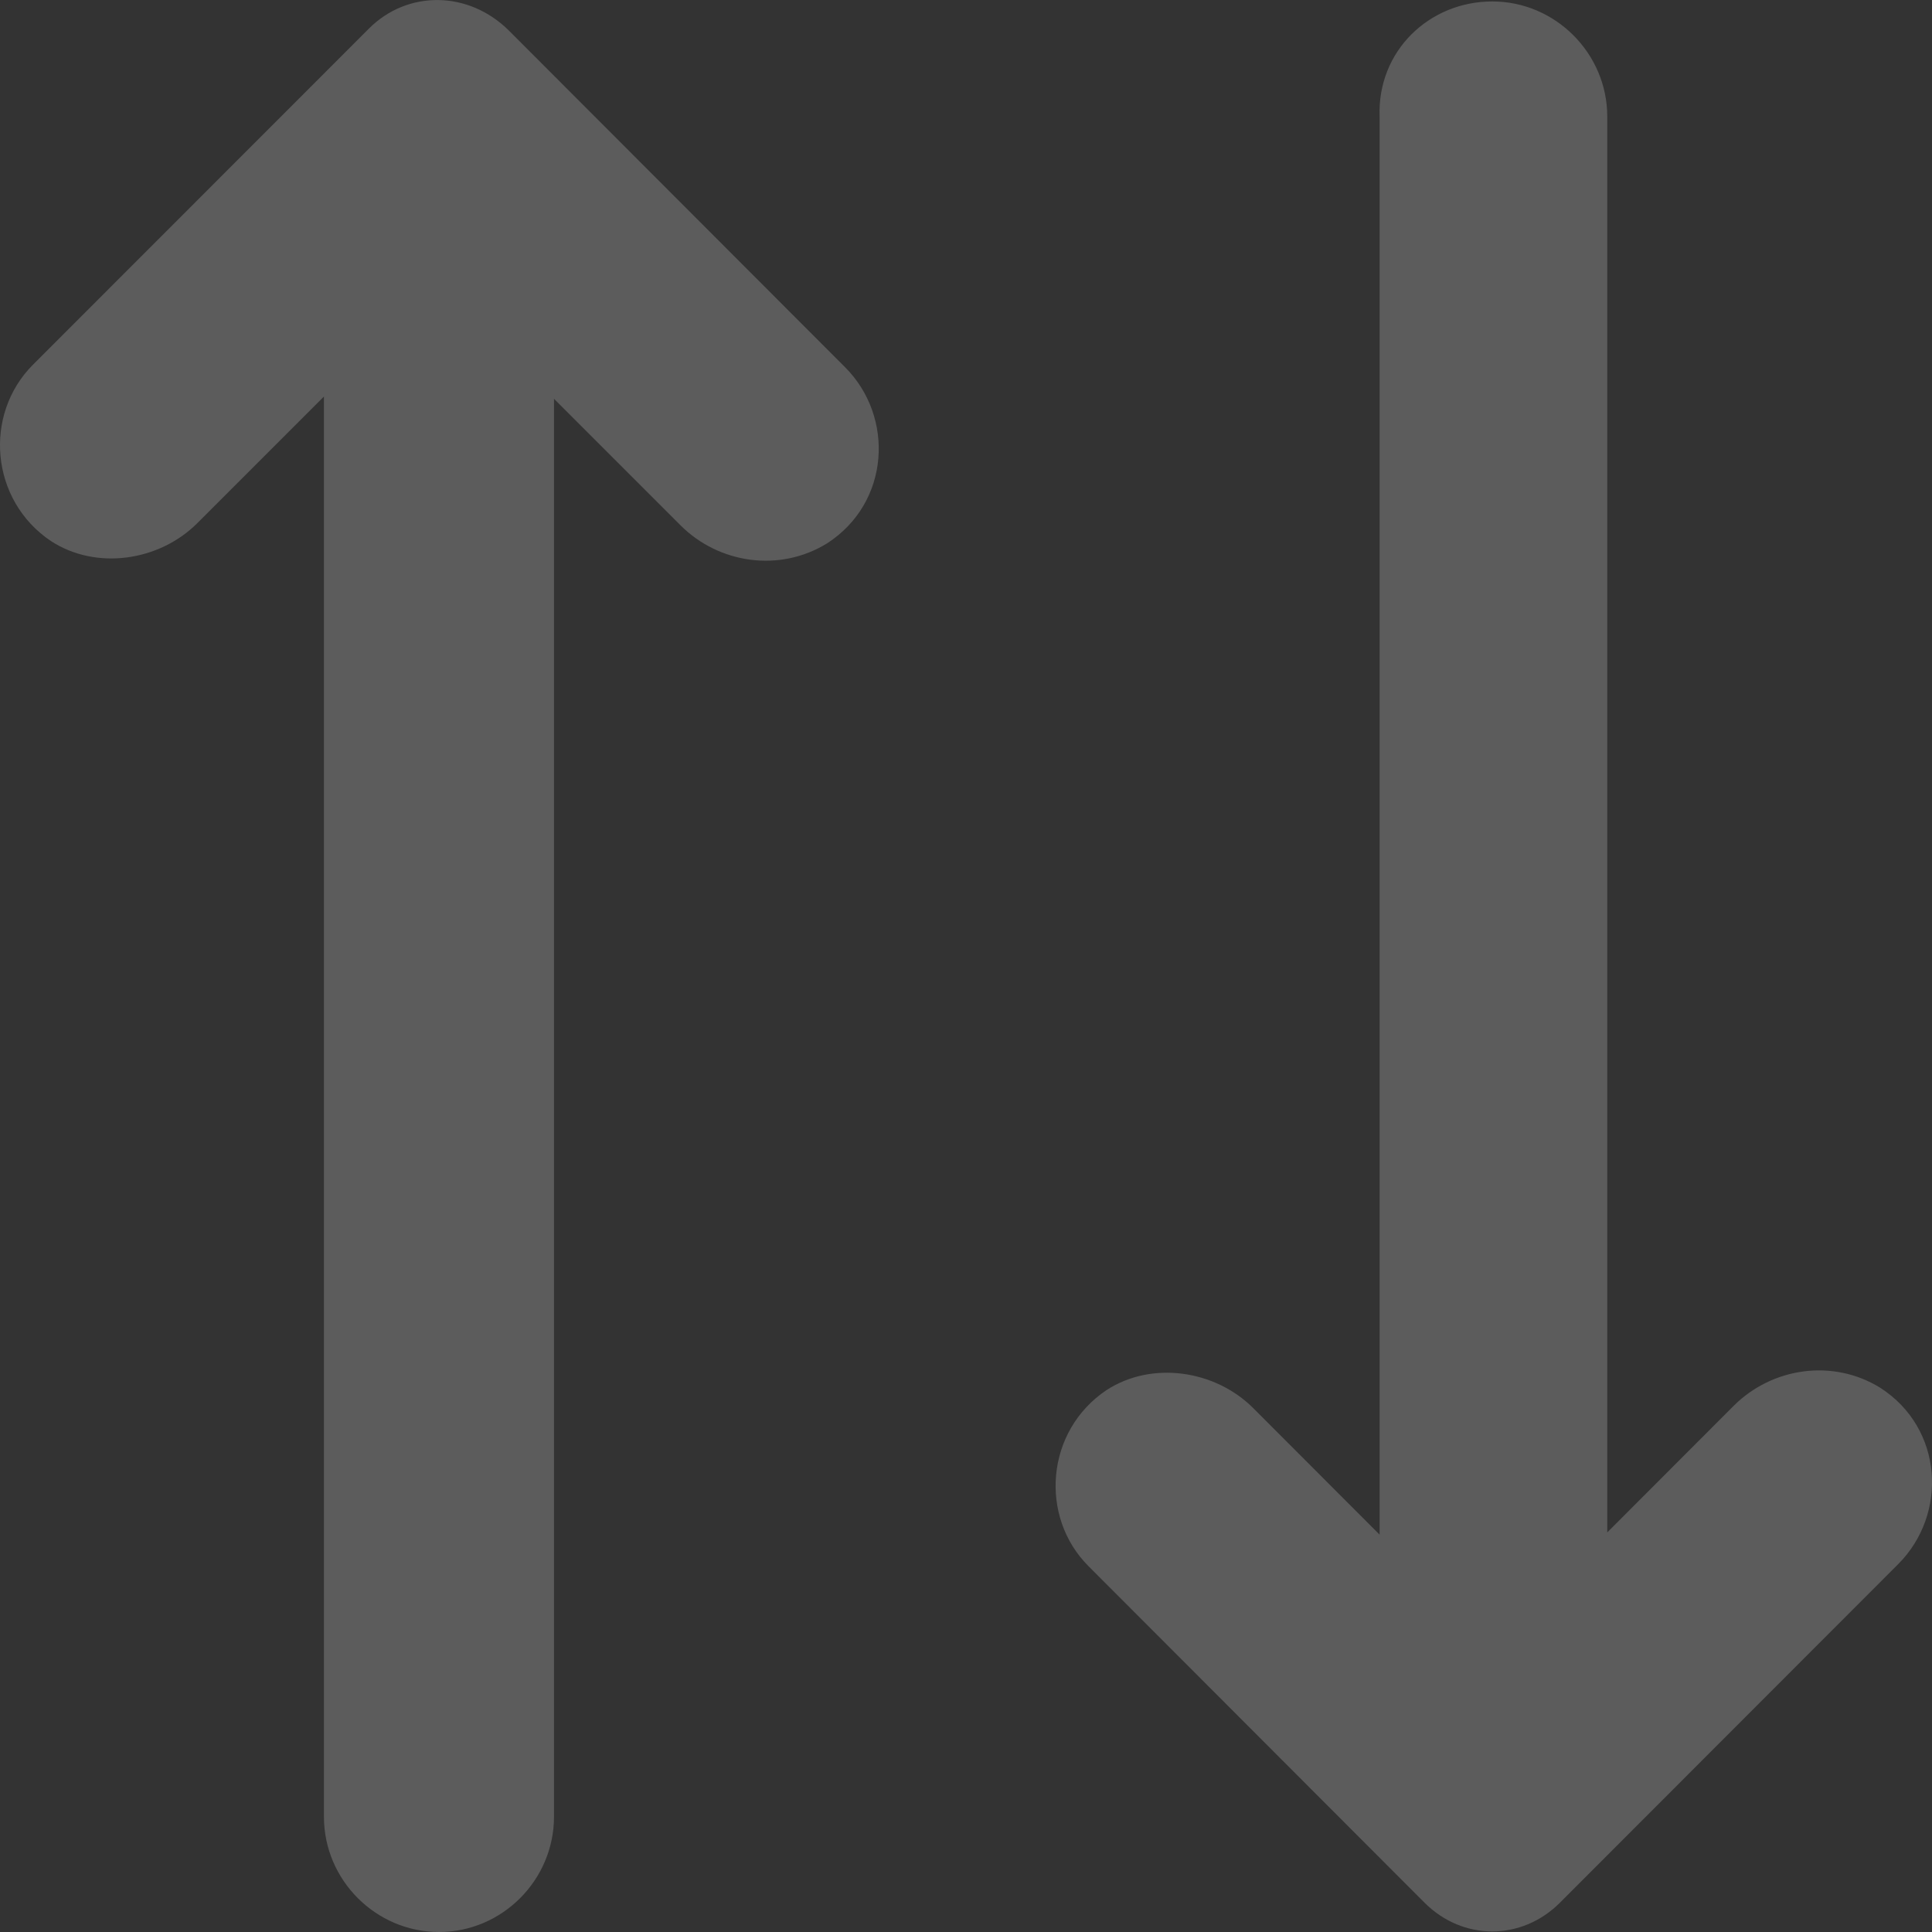 <svg width="12" height="12" viewBox="0 0 12 12" fill="none" xmlns="http://www.w3.org/2000/svg">
<rect x="0" y="0" width="12" height="12" fill="#333333" stroke="none"/>
<path opacity="0.2" d="M9.269 0.009C9.661 0.009 9.983 0.332 9.983 0.724L9.983 9.518L10.768 8.732C11.006 8.494 11.384 8.437 11.679 8.62C12.071 8.872 12.099 9.405 11.791 9.714L9.689 11.818C9.451 12.056 9.086 12.056 8.848 11.818L6.761 9.728C6.453 9.42 6.495 8.887 6.873 8.634C7.153 8.452 7.546 8.508 7.784 8.746L8.569 9.532L8.569 0.724C8.554 0.317 8.877 0.009 9.269 0.009L9.269 0.009ZM2.292 0.177L0.204 2.266C-0.104 2.575 -0.061 3.108 0.317 3.361C0.597 3.543 0.989 3.487 1.227 3.248L2.012 2.463L2.012 11.284C2.012 11.677 2.334 12 2.727 12C3.119 12 3.441 11.677 3.441 11.284L3.441 2.477L4.226 3.262C4.464 3.501 4.842 3.557 5.137 3.375C5.529 3.122 5.557 2.589 5.249 2.281L3.162 0.191C2.909 -0.061 2.53 -0.061 2.292 0.177L2.292 0.177Z" fill="white"/>
</svg>
